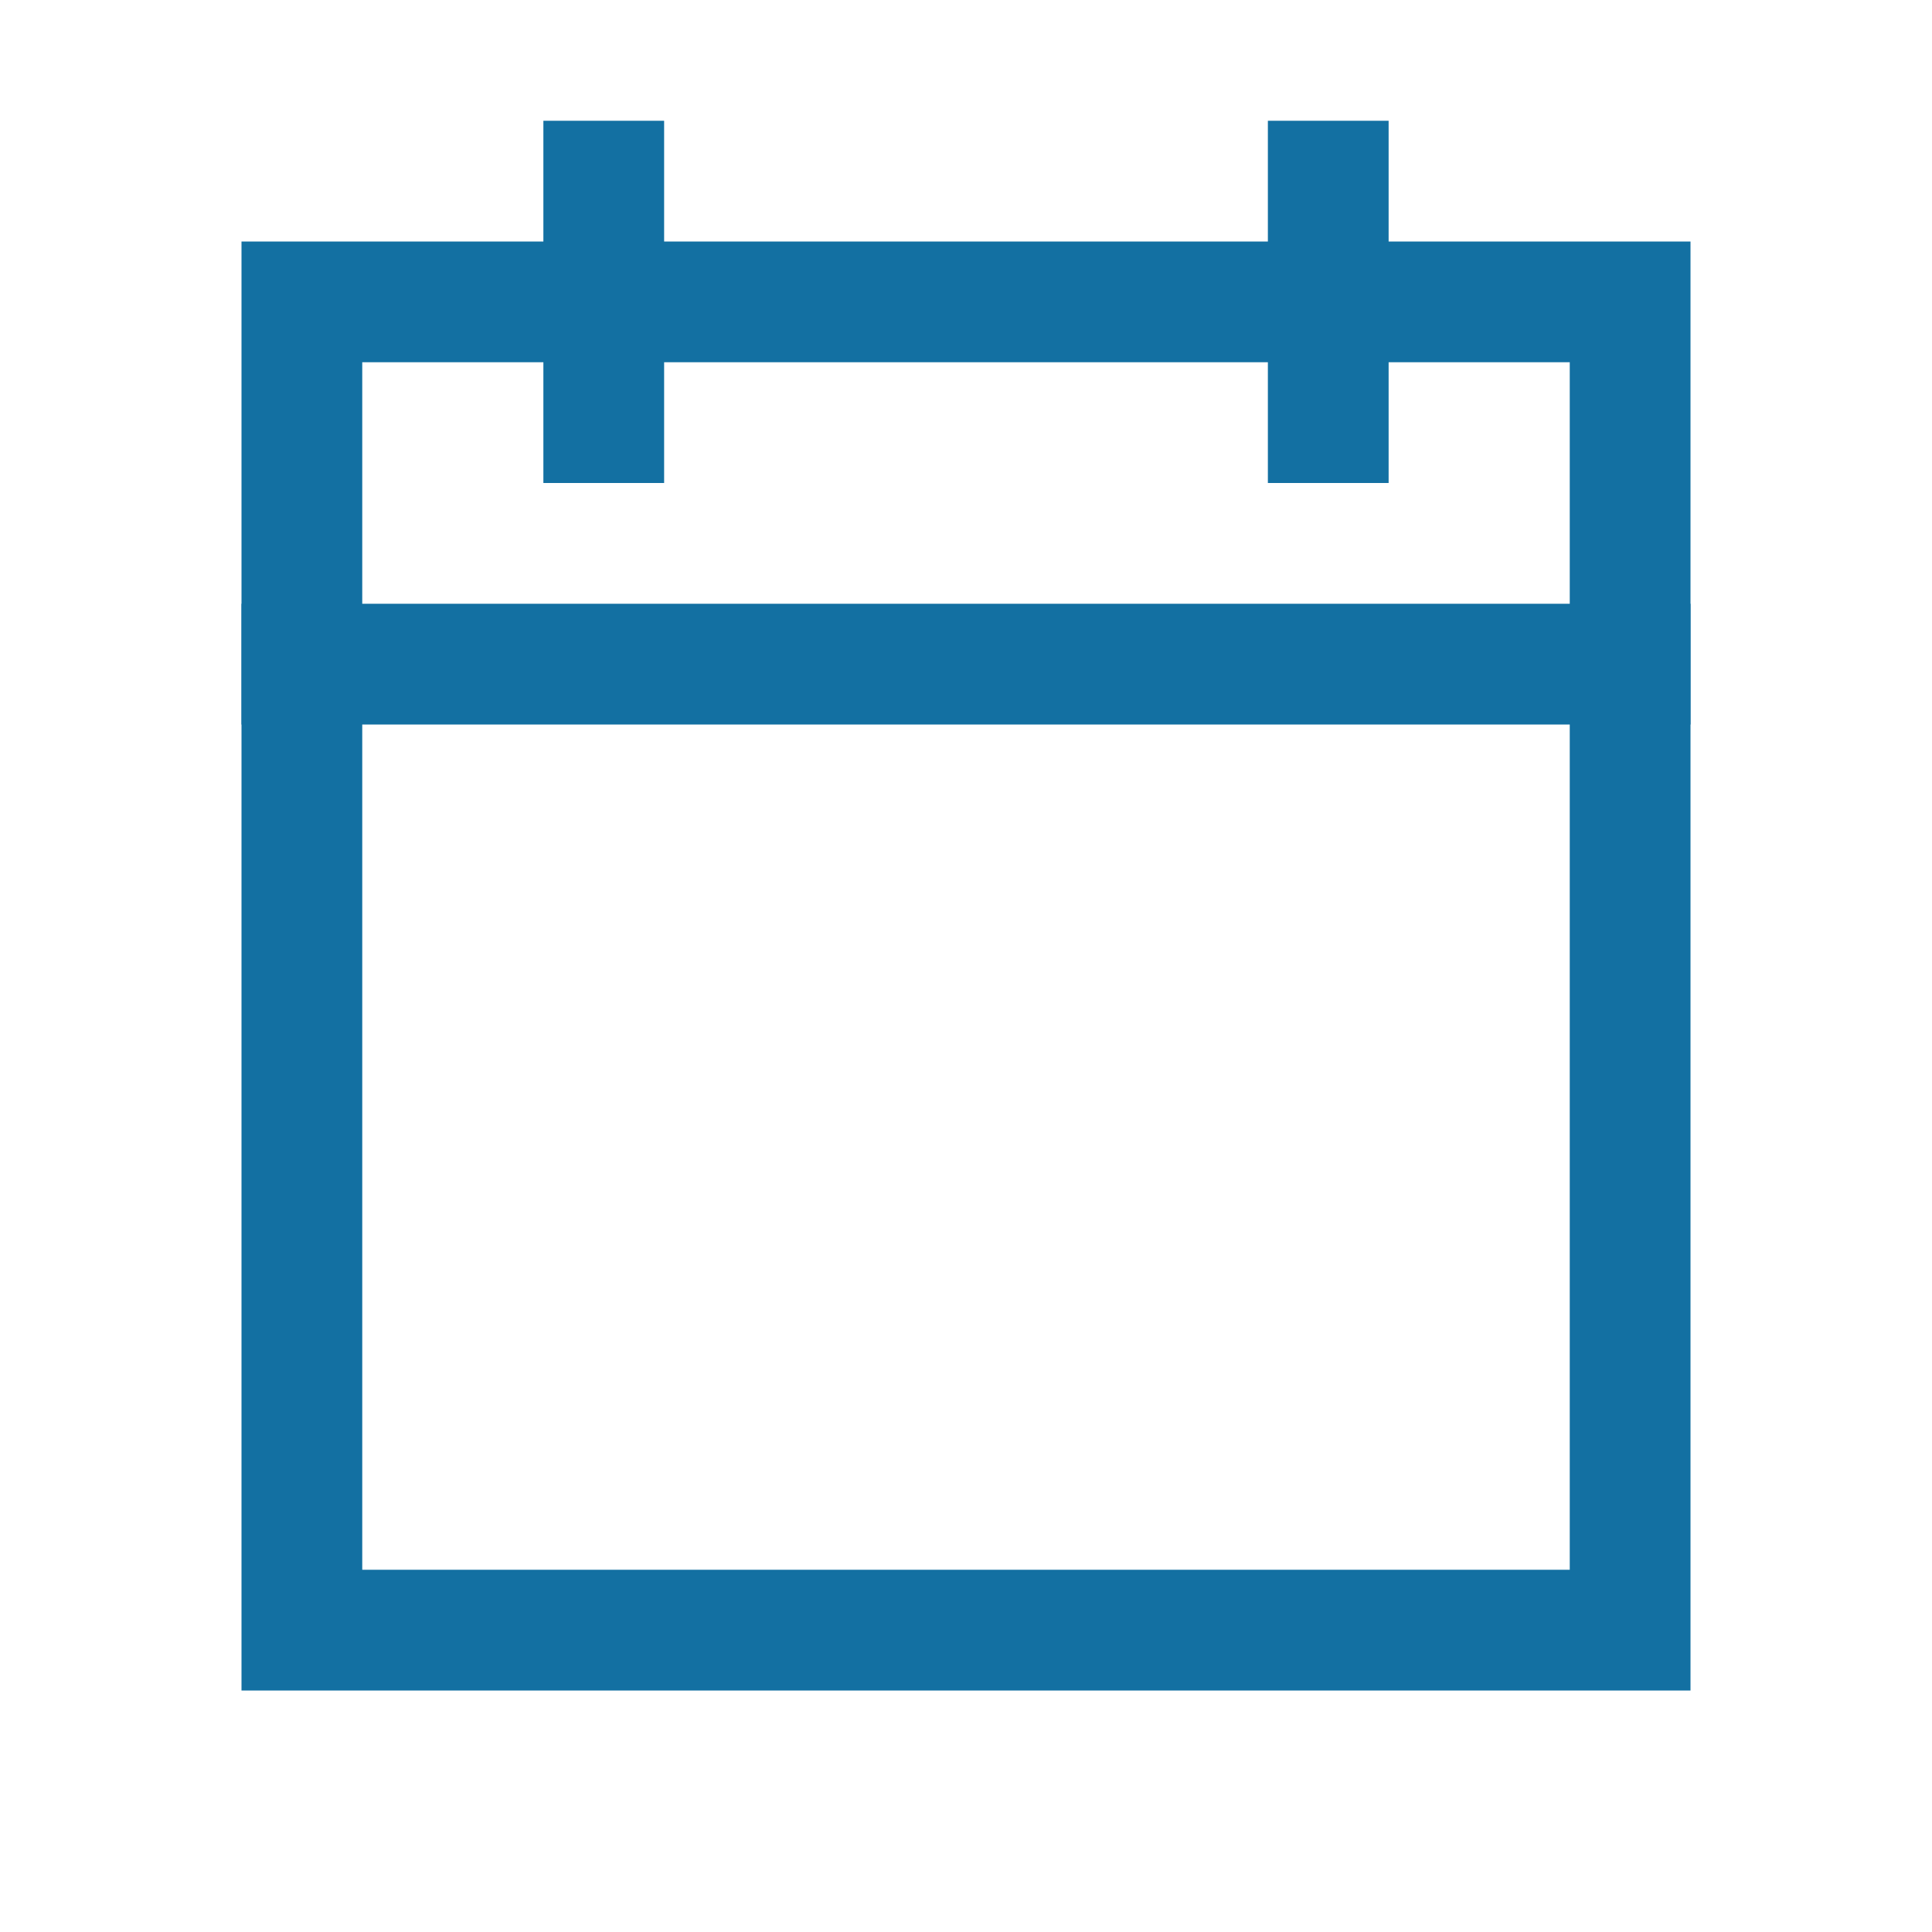 <svg width="24" height="24" viewBox="0 0 24 24" fill="none" xmlns="http://www.w3.org/2000/svg">
<path d="M20.25 3.75L3.75 3.75L3.75 20.25H20.25V3.75Z" stroke="#1370A2" stroke-width="1.5" stroke-miterlimit="16" stroke-linecap="round"/>
<path d="M16.5 2.25V5.25" stroke="#1370A2" stroke-width="1.5" stroke-linecap="square" stroke-linejoin="round"/>
<path d="M7.5 2.25V5.25" stroke="#1370A2" stroke-width="1.5" stroke-linecap="square" stroke-linejoin="round"/>
<path d="M3.75 8.25H20.25" stroke="#1370A2" stroke-width="1.5" stroke-linecap="square" stroke-linejoin="round"/>
</svg>
